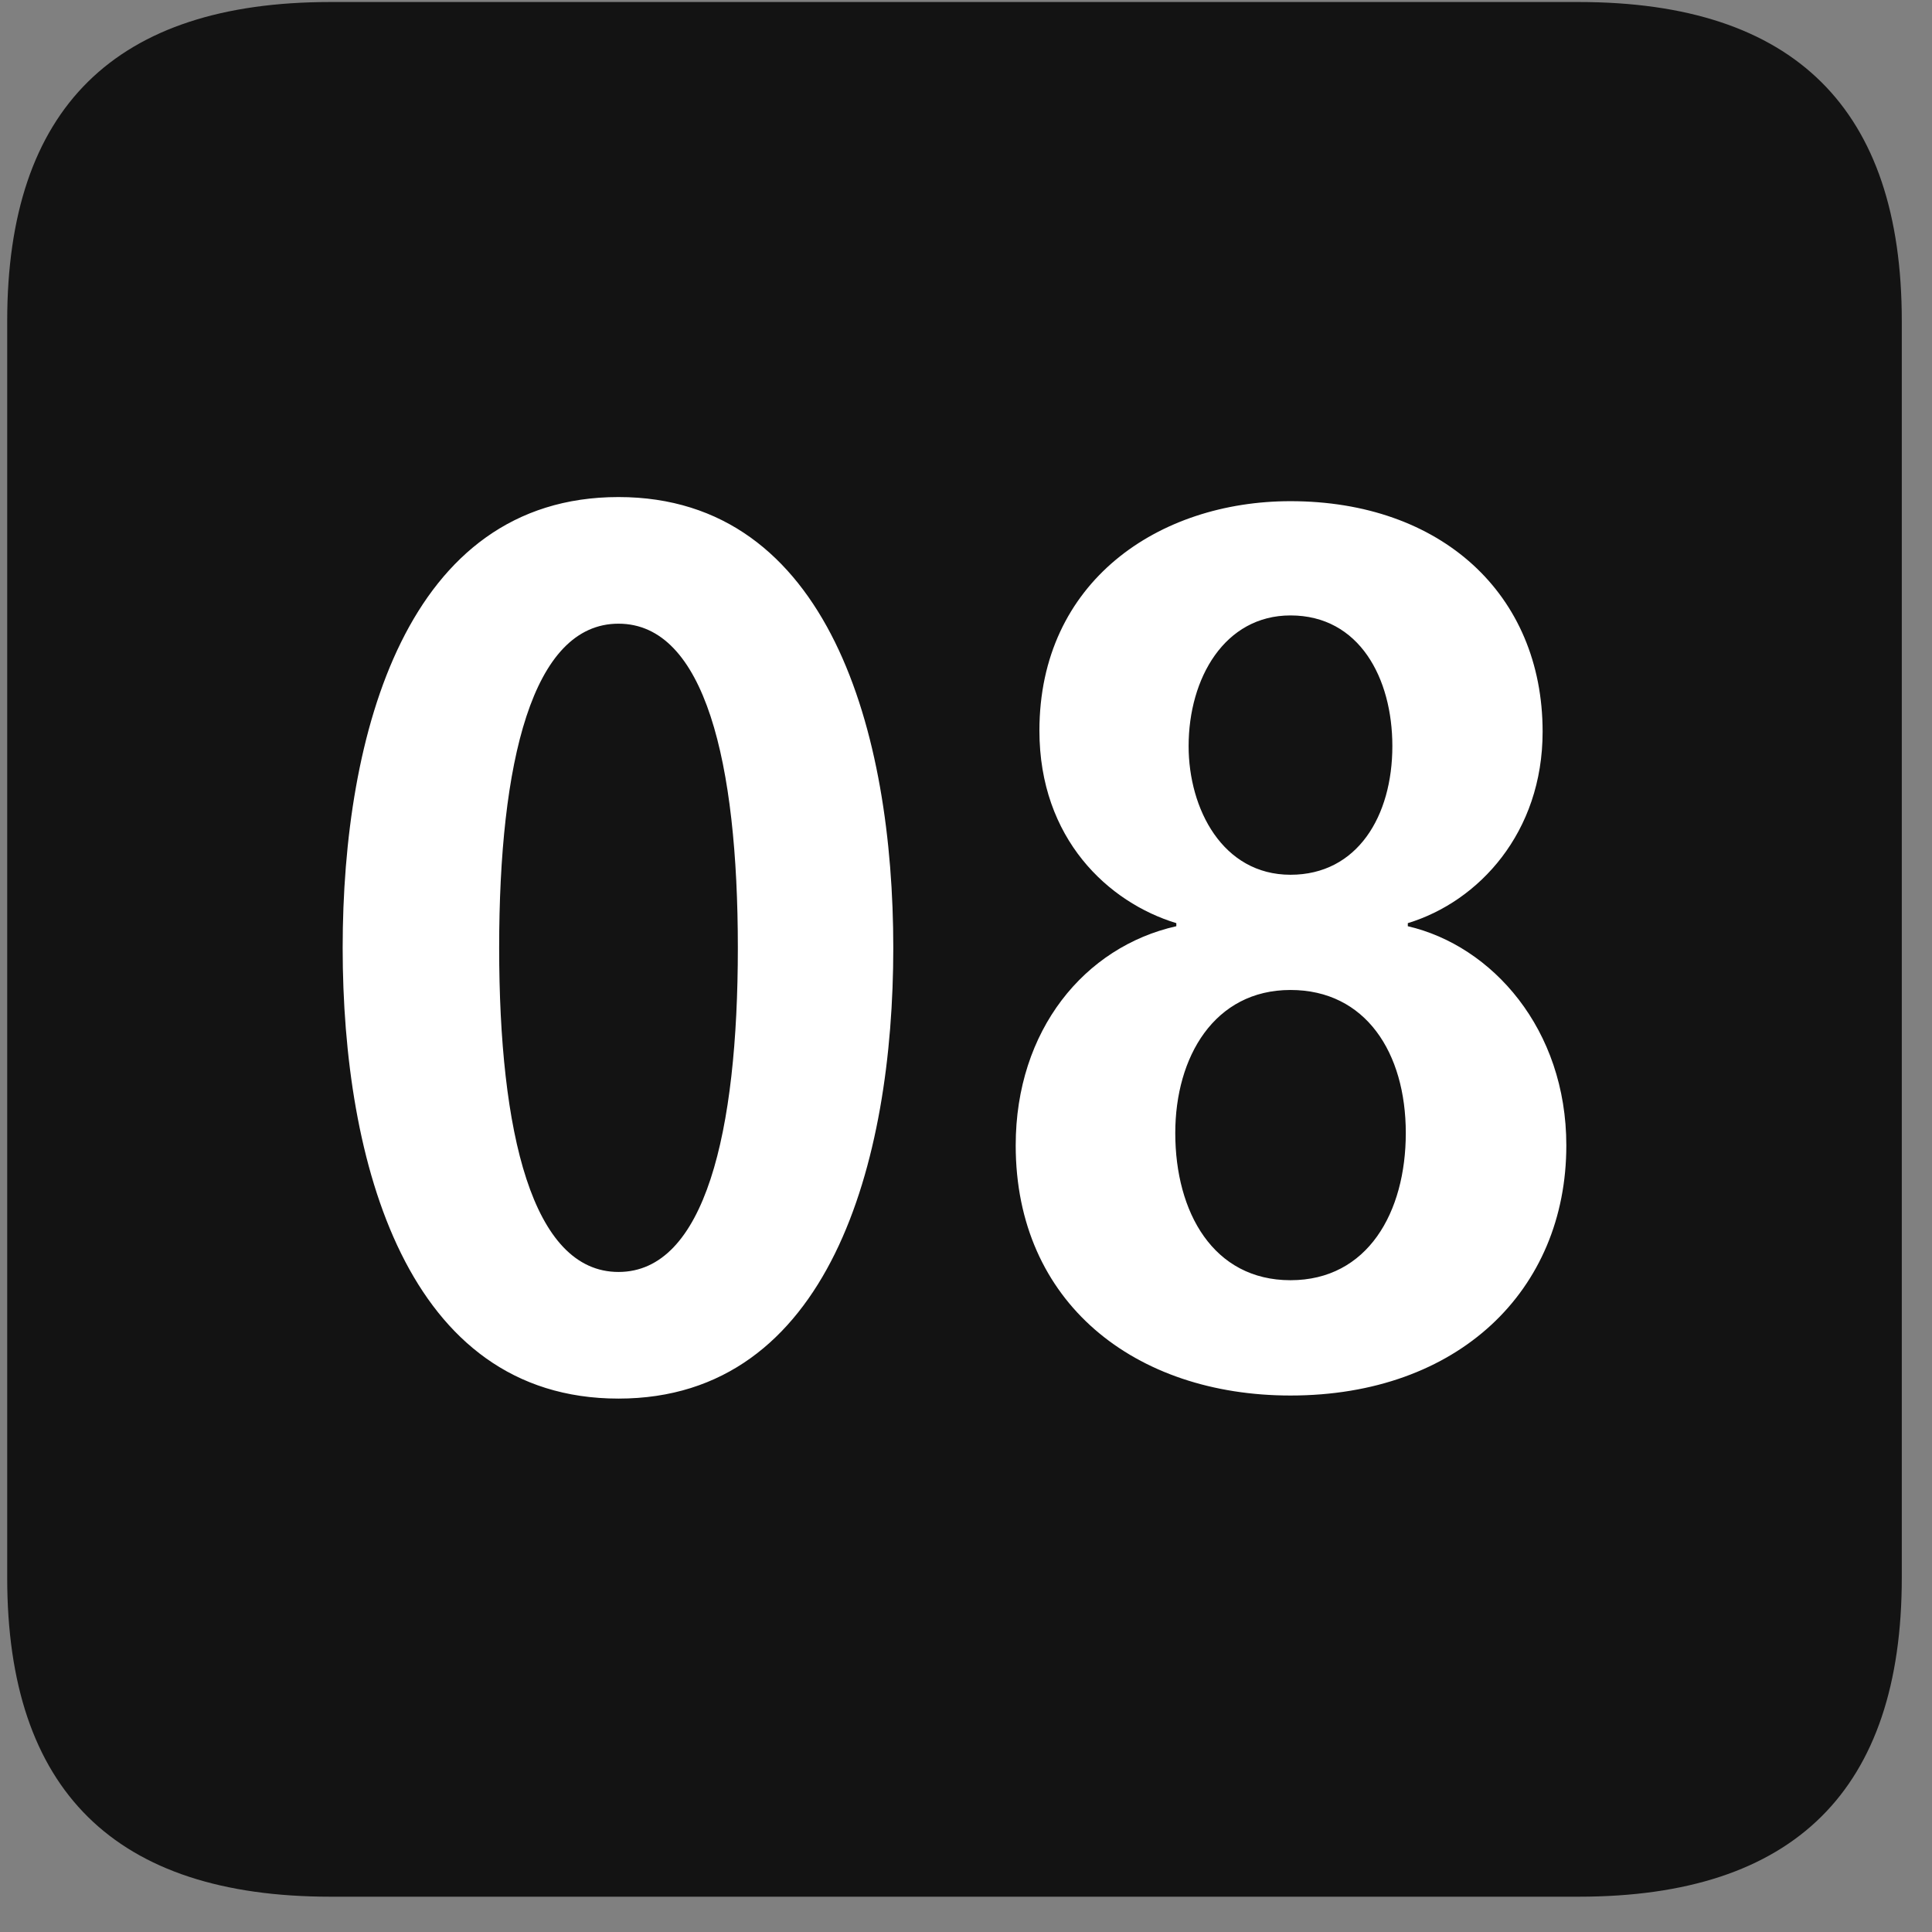 <svg width="22" height="22" viewBox="0 0 22 22" fill="none" xmlns="http://www.w3.org/2000/svg">
<rect x="0" y="0" width="22" height="22" fill="#808080" stroke="none"/>
<g clip-path="url(#clip0_2207_26741)">
<path d="M3.762 21.598H17.977C20.438 21.598 21.656 20.379 21.656 17.965V3.656C21.656 1.242 20.438 0.023 17.977 0.023H3.762C1.312 0.023 0.082 1.23 0.082 3.656V17.965C0.082 20.391 1.312 21.598 3.762 21.598Z" fill="black" fill-opacity="0.85"/>
<path d="M7.043 15.926C4.629 15.926 3.902 13.23 3.902 10.793C3.902 8.355 4.629 5.66 7.043 5.66C9.445 5.66 10.172 8.355 10.172 10.793C10.172 13.23 9.445 15.926 7.043 15.926ZM7.043 14.484C8.027 14.484 8.402 12.891 8.402 10.793C8.402 8.684 8.027 7.102 7.043 7.102C6.059 7.102 5.684 8.684 5.684 10.793C5.684 12.891 6.059 14.484 7.043 14.484ZM14.695 15.891C12.926 15.891 11.566 14.836 11.566 13.043C11.566 11.73 12.351 10.781 13.395 10.547V10.512C12.621 10.277 11.836 9.551 11.836 8.32C11.836 6.621 13.195 5.707 14.695 5.707C16.406 5.707 17.566 6.762 17.566 8.332C17.566 9.48 16.84 10.266 16.031 10.512V10.547C16.992 10.77 17.836 11.719 17.836 13.043C17.836 14.695 16.605 15.891 14.695 15.891ZM14.695 9.961C15.457 9.961 15.855 9.293 15.855 8.496C15.855 7.723 15.48 7.008 14.695 7.008C13.945 7.008 13.535 7.723 13.535 8.496C13.535 9.211 13.922 9.961 14.695 9.961ZM14.695 14.578C15.574 14.578 16.008 13.805 16.008 12.902C16.008 11.988 15.551 11.273 14.695 11.273C13.828 11.273 13.383 12.035 13.383 12.902C13.383 13.805 13.816 14.578 14.695 14.578Z" fill="white"/>
</g>
<defs>
<clipPath id="clip0_2207_26741">
<rect width="21.574" height="21.598" fill="white" transform="translate(0.082)"/>
</clipPath>
</defs>
</svg>
